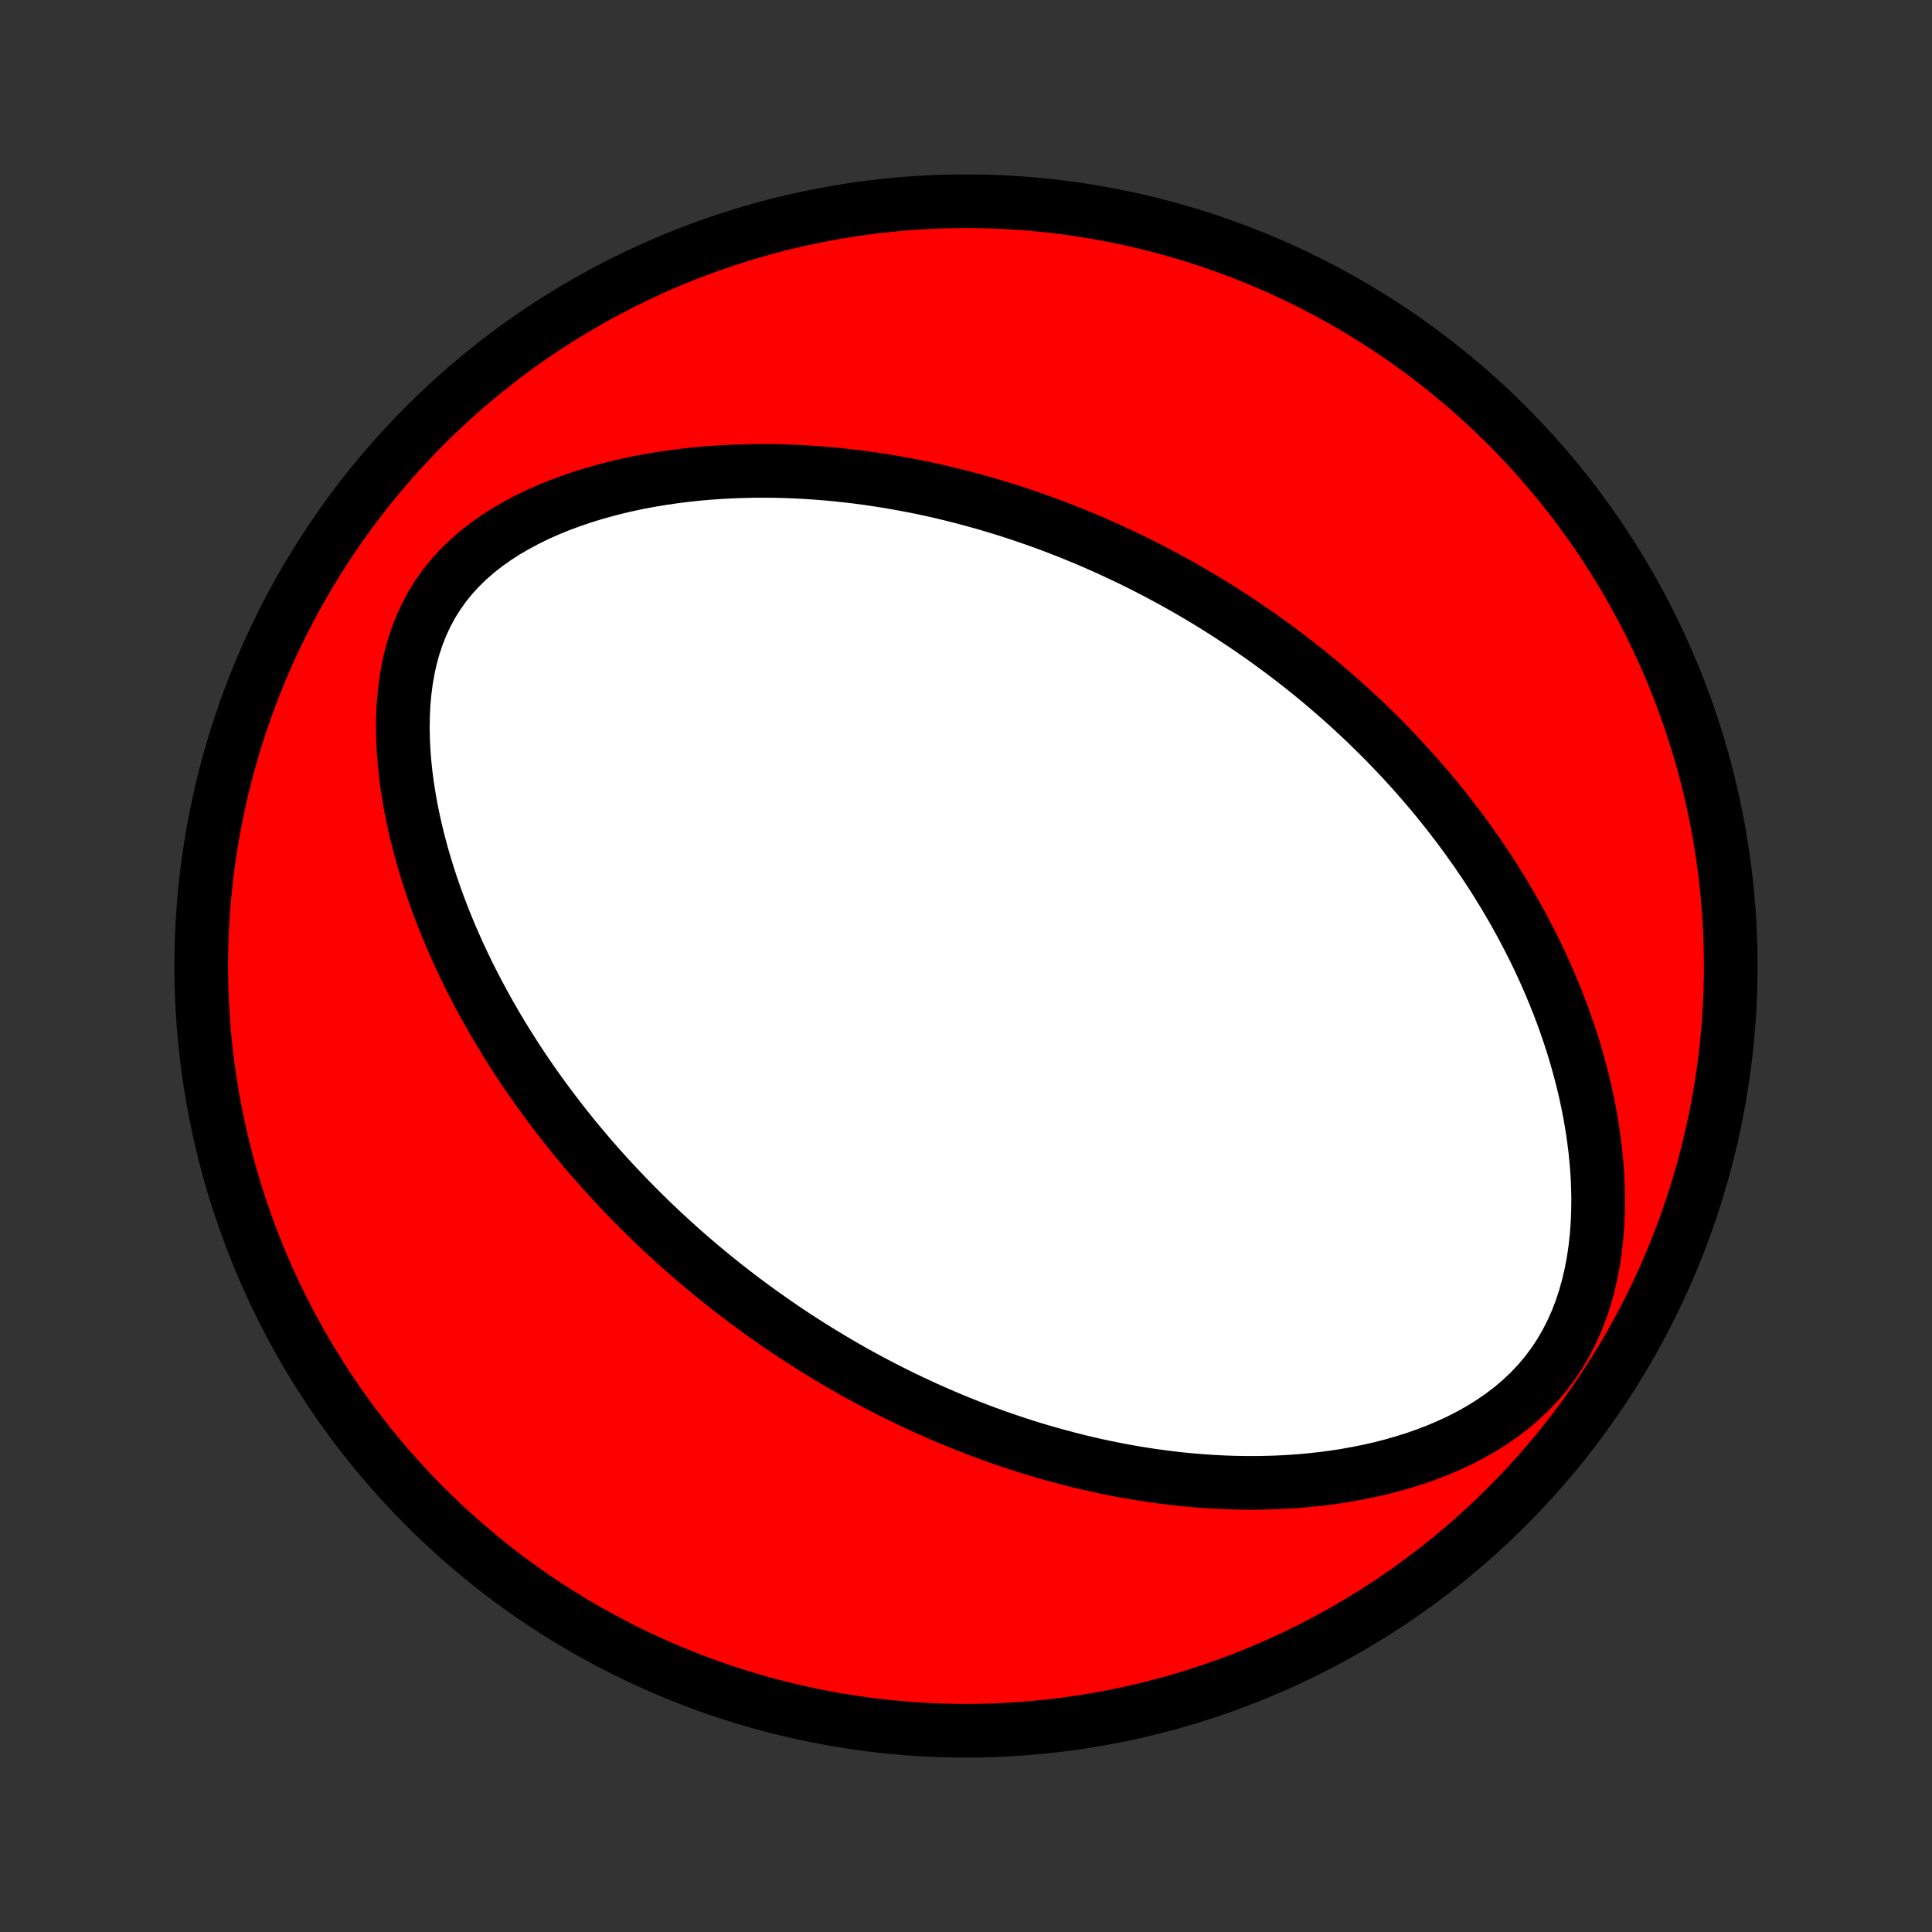 <?xml version="1.0" encoding="utf-8" standalone="no"?>
<!DOCTYPE svg PUBLIC "-//W3C//DTD SVG 1.1//EN"
  "http://www.w3.org/Graphics/SVG/1.1/DTD/svg11.dtd">
<!-- Created with matplotlib (http://matplotlib.org/) -->
<svg height="72pt" version="1.1" viewBox="0 0 72 72" width="72pt" xmlns="http://www.w3.org/2000/svg" xmlns:xlink="http://www.w3.org/1999/xlink">
 <rect x="0" y="0" width="72" height="72" fill="#333333" stroke="none"/>
 <defs>
  <style type="text/css">
*{stroke-linecap:butt;stroke-linejoin:round;}
  </style>
 </defs>
 <g id="figure_1">
  <g id="patch_1">
   <path d="
M0 72
L72 72
L72 0
L0 0
z
" style="fill:none;"/>
  </g>
  <g id="axes_1">
   <g id="PatchCollection_1">
    <defs>
     <path d="
M36 -7.5
C43.558 -7.5 50.808 -10.503 56.153 -15.848
C61.497 -21.192 64.5 -28.442 64.5 -36
C64.5 -43.558 61.497 -50.808 56.153 -56.153
C50.808 -61.497 43.558 -64.5 36 -64.5
C28.442 -64.5 21.192 -61.497 15.848 -56.153
C10.503 -50.808 7.5 -43.558 7.5 -36
C7.5 -28.442 10.503 -21.192 15.848 -15.848
C21.192 -10.503 28.442 -7.5 36 -7.5
z
" id="C0_0_a811fe30f3"/>
     <path d="
M28.475 -23.004
L28.255 -23.162
L28.036 -23.322
L27.818 -23.483
L27.601 -23.646
L27.385 -23.811
L27.17 -23.978
L26.956 -24.146
L26.743 -24.317
L26.53 -24.489
L26.319 -24.664
L26.108 -24.84
L25.897 -25.019
L25.688 -25.199
L25.479 -25.382
L25.27 -25.567
L25.062 -25.755
L24.855 -25.945
L24.648 -26.137
L24.442 -26.332
L24.236 -26.529
L24.031 -26.73
L23.826 -26.932
L23.622 -27.138
L23.418 -27.346
L23.215 -27.558
L23.012 -27.772
L22.809 -27.99
L22.607 -28.21
L22.405 -28.434
L22.204 -28.661
L22.003 -28.892
L21.803 -29.126
L21.604 -29.364
L21.404 -29.605
L21.206 -29.851
L21.008 -30.1
L20.811 -30.353
L20.614 -30.61
L20.418 -30.871
L20.223 -31.137
L20.029 -31.406
L19.836 -31.68
L19.643 -31.959
L19.452 -32.243
L19.262 -32.531
L19.074 -32.824
L18.887 -33.121
L18.701 -33.424
L18.517 -33.731
L18.335 -34.044
L18.155 -34.362
L17.977 -34.685
L17.801 -35.014
L17.628 -35.348
L17.457 -35.687
L17.29 -36.032
L17.125 -36.382
L16.964 -36.738
L16.807 -37.099
L16.653 -37.466
L16.504 -37.839
L16.359 -38.216
L16.219 -38.599
L16.085 -38.988
L15.956 -39.382
L15.833 -39.781
L15.716 -40.185
L15.607 -40.593
L15.504 -41.007
L15.41 -41.424
L15.324 -41.846
L15.247 -42.272
L15.179 -42.701
L15.122 -43.133
L15.076 -43.567
L15.042 -44.004
L15.021 -44.442
L15.012 -44.88
L15.019 -45.319
L15.04 -45.756
L15.078 -46.191
L15.133 -46.624
L15.207 -47.052
L15.3 -47.475
L15.414 -47.892
L15.55 -48.3
L15.707 -48.699
L15.887 -49.087
L16.09 -49.463
L16.316 -49.826
L16.564 -50.175
L16.834 -50.51
L17.125 -50.828
L17.436 -51.132
L17.764 -51.419
L18.109 -51.69
L18.469 -51.946
L18.842 -52.186
L19.227 -52.412
L19.621 -52.622
L20.024 -52.819
L20.435 -53.002
L20.852 -53.172
L21.273 -53.328
L21.698 -53.473
L22.126 -53.606
L22.557 -53.727
L22.988 -53.838
L23.421 -53.938
L23.853 -54.028
L24.285 -54.108
L24.716 -54.178
L25.145 -54.24
L25.573 -54.293
L25.998 -54.338
L26.421 -54.375
L26.841 -54.404
L27.258 -54.426
L27.671 -54.441
L28.082 -54.45
L28.488 -54.452
L28.891 -54.448
L29.29 -54.438
L29.686 -54.422
L30.076 -54.401
L30.463 -54.375
L30.846 -54.344
L31.225 -54.308
L31.599 -54.267
L31.97 -54.223
L32.336 -54.174
L32.697 -54.121
L33.055 -54.065
L33.408 -54.005
L33.757 -53.941
L34.102 -53.875
L34.443 -53.805
L34.78 -53.732
L35.114 -53.656
L35.443 -53.577
L35.768 -53.495
L36.09 -53.411
L36.407 -53.325
L36.721 -53.236
L37.032 -53.145
L37.339 -53.051
L37.643 -52.956
L37.943 -52.858
L38.24 -52.758
L38.534 -52.656
L38.824 -52.553
L39.112 -52.447
L39.396 -52.34
L39.678 -52.23
L39.957 -52.12
L40.233 -52.007
L40.506 -51.893
L40.777 -51.777
L41.045 -51.659
L41.311 -51.54
L41.574 -51.419
L41.835 -51.297
L42.094 -51.173
L42.35 -51.047
L42.605 -50.92
L42.857 -50.792
L43.107 -50.661
L43.355 -50.53
L43.602 -50.396
L43.847 -50.262
L44.09 -50.125
L44.331 -49.987
L44.57 -49.847
L44.809 -49.706
L45.045 -49.563
L45.28 -49.419
L45.514 -49.272
L45.746 -49.124
L45.977 -48.974
L46.206 -48.823
L46.435 -48.669
L46.662 -48.514
L46.888 -48.357
L47.113 -48.198
L47.337 -48.037
L47.56 -47.874
L47.783 -47.709
L48.004 -47.542
L48.224 -47.373
L48.443 -47.202
L48.662 -47.028
L48.88 -46.852
L49.097 -46.674
L49.313 -46.493
L49.528 -46.31
L49.743 -46.124
L49.958 -45.936
L50.171 -45.745
L50.384 -45.552
L50.596 -45.355
L50.808 -45.156
L51.019 -44.954
L51.229 -44.748
L51.439 -44.54
L51.648 -44.329
L51.857 -44.114
L52.065 -43.895
L52.273 -43.674
L52.479 -43.449
L52.685 -43.22
L52.891 -42.987
L53.096 -42.751
L53.3 -42.511
L53.503 -42.267
L53.705 -42.019
L53.907 -41.766
L54.107 -41.509
L54.307 -41.248
L54.506 -40.982
L54.703 -40.712
L54.899 -40.437
L55.094 -40.157
L55.288 -39.872
L55.48 -39.582
L55.671 -39.287
L55.859 -38.986
L56.046 -38.681
L56.231 -38.37
L56.414 -38.053
L56.594 -37.731
L56.772 -37.403
L56.947 -37.069
L57.12 -36.729
L57.289 -36.384
L57.454 -36.032
L57.617 -35.674
L57.775 -35.31
L57.929 -34.94
L58.079 -34.564
L58.224 -34.182
L58.364 -33.793
L58.498 -33.399
L58.627 -32.998
L58.749 -32.591
L58.865 -32.178
L58.973 -31.76
L59.075 -31.336
L59.168 -30.906
L59.253 -30.471
L59.328 -30.031
L59.394 -29.587
L59.45 -29.138
L59.495 -28.685
L59.529 -28.229
L59.55 -27.769
L59.559 -27.308
L59.553 -26.844
L59.534 -26.38
L59.499 -25.916
L59.448 -25.453
L59.38 -24.992
L59.293 -24.534
L59.188 -24.081
L59.064 -23.634
L58.919 -23.195
L58.753 -22.765
L58.565 -22.346
L58.356 -21.938
L58.125 -21.545
L57.872 -21.166
L57.599 -20.803
L57.305 -20.457
L56.992 -20.129
L56.662 -19.819
L56.316 -19.526
L55.955 -19.251
L55.581 -18.994
L55.196 -18.754
L54.802 -18.531
L54.398 -18.323
L53.988 -18.132
L53.572 -17.956
L53.152 -17.794
L52.728 -17.645
L52.301 -17.511
L51.872 -17.389
L51.443 -17.279
L51.013 -17.181
L50.583 -17.094
L50.154 -17.017
L49.726 -16.951
L49.3 -16.895
L48.876 -16.848
L48.455 -16.809
L48.036 -16.78
L47.62 -16.758
L47.208 -16.745
L46.799 -16.738
L46.394 -16.739
L45.992 -16.746
L45.594 -16.76
L45.201 -16.78
L44.811 -16.806
L44.426 -16.837
L44.045 -16.874
L43.668 -16.915
L43.296 -16.962
L42.928 -17.012
L42.564 -17.068
L42.205 -17.127
L41.849 -17.191
L41.498 -17.258
L41.152 -17.328
L40.81 -17.402
L40.471 -17.48
L40.138 -17.56
L39.808 -17.644
L39.482 -17.73
L39.16 -17.819
L38.842 -17.91
L38.527 -18.004
L38.217 -18.1
L37.91 -18.199
L37.607 -18.3
L37.307 -18.403
L37.011 -18.508
L36.718 -18.614
L36.429 -18.723
L36.143 -18.834
L35.86 -18.946
L35.58 -19.06
L35.303 -19.175
L35.029 -19.293
L34.758 -19.412
L34.489 -19.532
L34.224 -19.654
L33.96 -19.777
L33.7 -19.902
L33.442 -20.028
L33.186 -20.156
L32.933 -20.285
L32.682 -20.416
L32.433 -20.547
L32.186 -20.68
L31.941 -20.815
L31.699 -20.951
L31.458 -21.088
L31.219 -21.227
L30.982 -21.367
L30.746 -21.509
L30.513 -21.652
L30.281 -21.796
L30.05 -21.942
L29.821 -22.089
L29.593 -22.238
L29.367 -22.388
L29.142 -22.539
L28.919 -22.693
z
" id="C0_1_0b34f53842"/>
    </defs>
    <g clip-path="url(#p1bffca34e9)">
     <use style="fill:#ff0000;stroke:#000000;stroke-width:2.0;" x="0.0" xlink:href="#C0_0_a811fe30f3" y="72.0"/>
    </g>
    <g clip-path="url(#p1bffca34e9)">
     <use style="fill:#ffffff;stroke:#000000;stroke-width:2.0;" x="0.0" xlink:href="#C0_1_0b34f53842" y="72.0"/>
    </g>
   </g>
  </g>
 </g>
 <defs>
  <clipPath id="p1bffca34e9">
   <rect height="72.0" width="72.0" x="0.0" y="0.0"/>
  </clipPath>
 </defs>
</svg>
